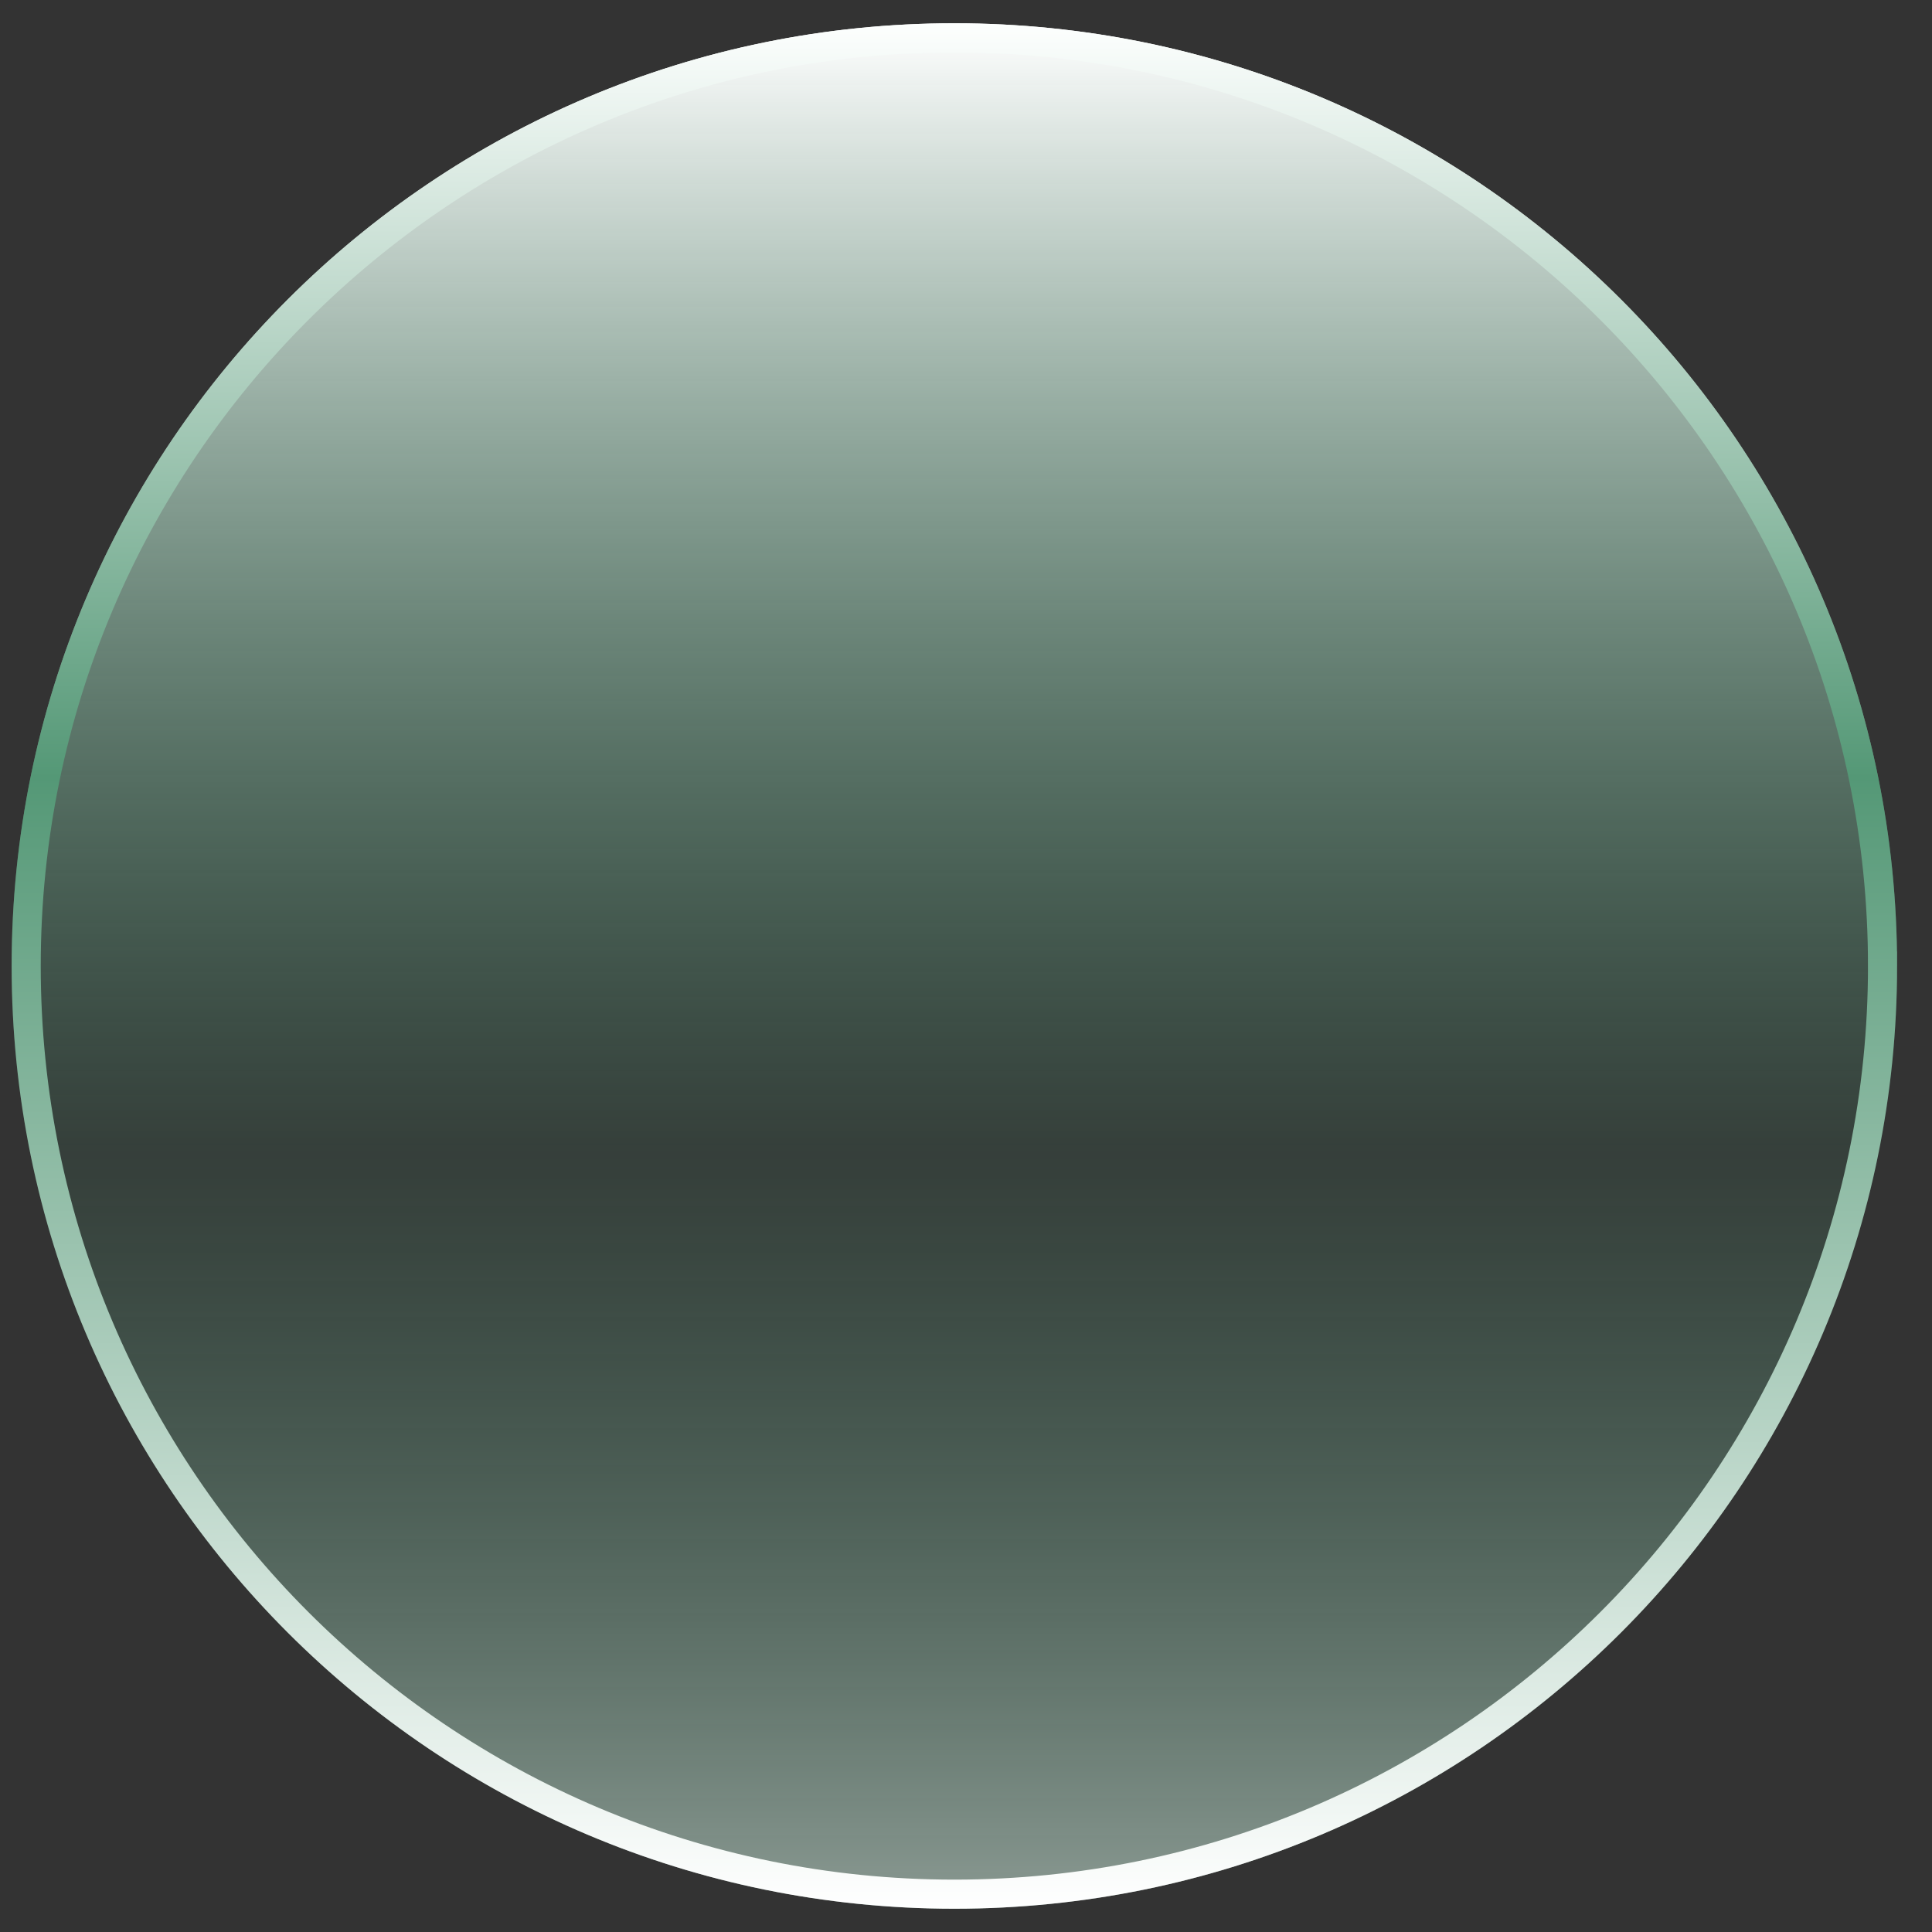 <svg xmlns="http://www.w3.org/2000/svg" viewBox="64 64 166 166" fill="none"
                    class="smallSphere hidden lg:block absolute left-1/2 top-1/2 -translate-x-1/2 w-[25%] lg:w-[9.5rem] aspect-square opacity-20">
                    <rect x="64" y="64" width="166" height="166" fill="#333333" stroke="none"/>
                    <g>
                        <path fill="url(#e)"
                            d="M227 147c0-44.735-36.265-81-81-81s-81 36.265-81 81 36.265 81 81 81 81-36.265 81-81Z"
                            class="morph-shape"></path>
                    </g>
                    <path stroke="url(#f)" stroke-width="2.5"
                        d="M225.75 147c0-44.045-35.705-79.75-79.75-79.75S66.25 102.955 66.25 147s35.705 79.75 79.75 79.75 79.75-35.705 79.75-79.75Z"
                        class="morph-shape-highlight"></path>
                    <defs>
                        <linearGradient id="b" x1="147" x2="147" y1="0" y2="294" gradientUnits="userSpaceOnUse">
                            <stop stop-color="#fff"></stop>
                            <stop offset="0.6" stop-color="#4CAA7D" stop-opacity="0.1"></stop>
                            <stop offset="1" stop-color="#E1FFF1" stop-opacity="0.5"></stop>
                        </linearGradient>
                        <linearGradient id="c" x1="147" x2="147" y1="0" y2="294" gradientUnits="userSpaceOnUse">
                            <stop stop-color="#FDFFFE"></stop>
                            <stop offset="0.4" stop-color="#549876"></stop>
                            <stop offset="1" stop-color="#fff"></stop>
                        </linearGradient>
                        <linearGradient id="e" x1="146" x2="146" y1="66" y2="228" gradientUnits="userSpaceOnUse">
                            <stop stop-color="#fff"></stop>
                            <stop offset="0.6" stop-color="#4CAA7D" stop-opacity="0.1"></stop>
                            <stop offset="1" stop-color="#E1FFF1" stop-opacity="0.5"></stop>
                        </linearGradient>
                        <linearGradient id="f" x1="146" x2="146" y1="66" y2="228" gradientUnits="userSpaceOnUse">
                            <stop stop-color="#FDFFFE"></stop>
                            <stop offset="0.4" stop-color="#549876"></stop>
                            <stop offset="1" stop-color="#fff"></stop>
                        </linearGradient>
                    </defs>
                </svg>